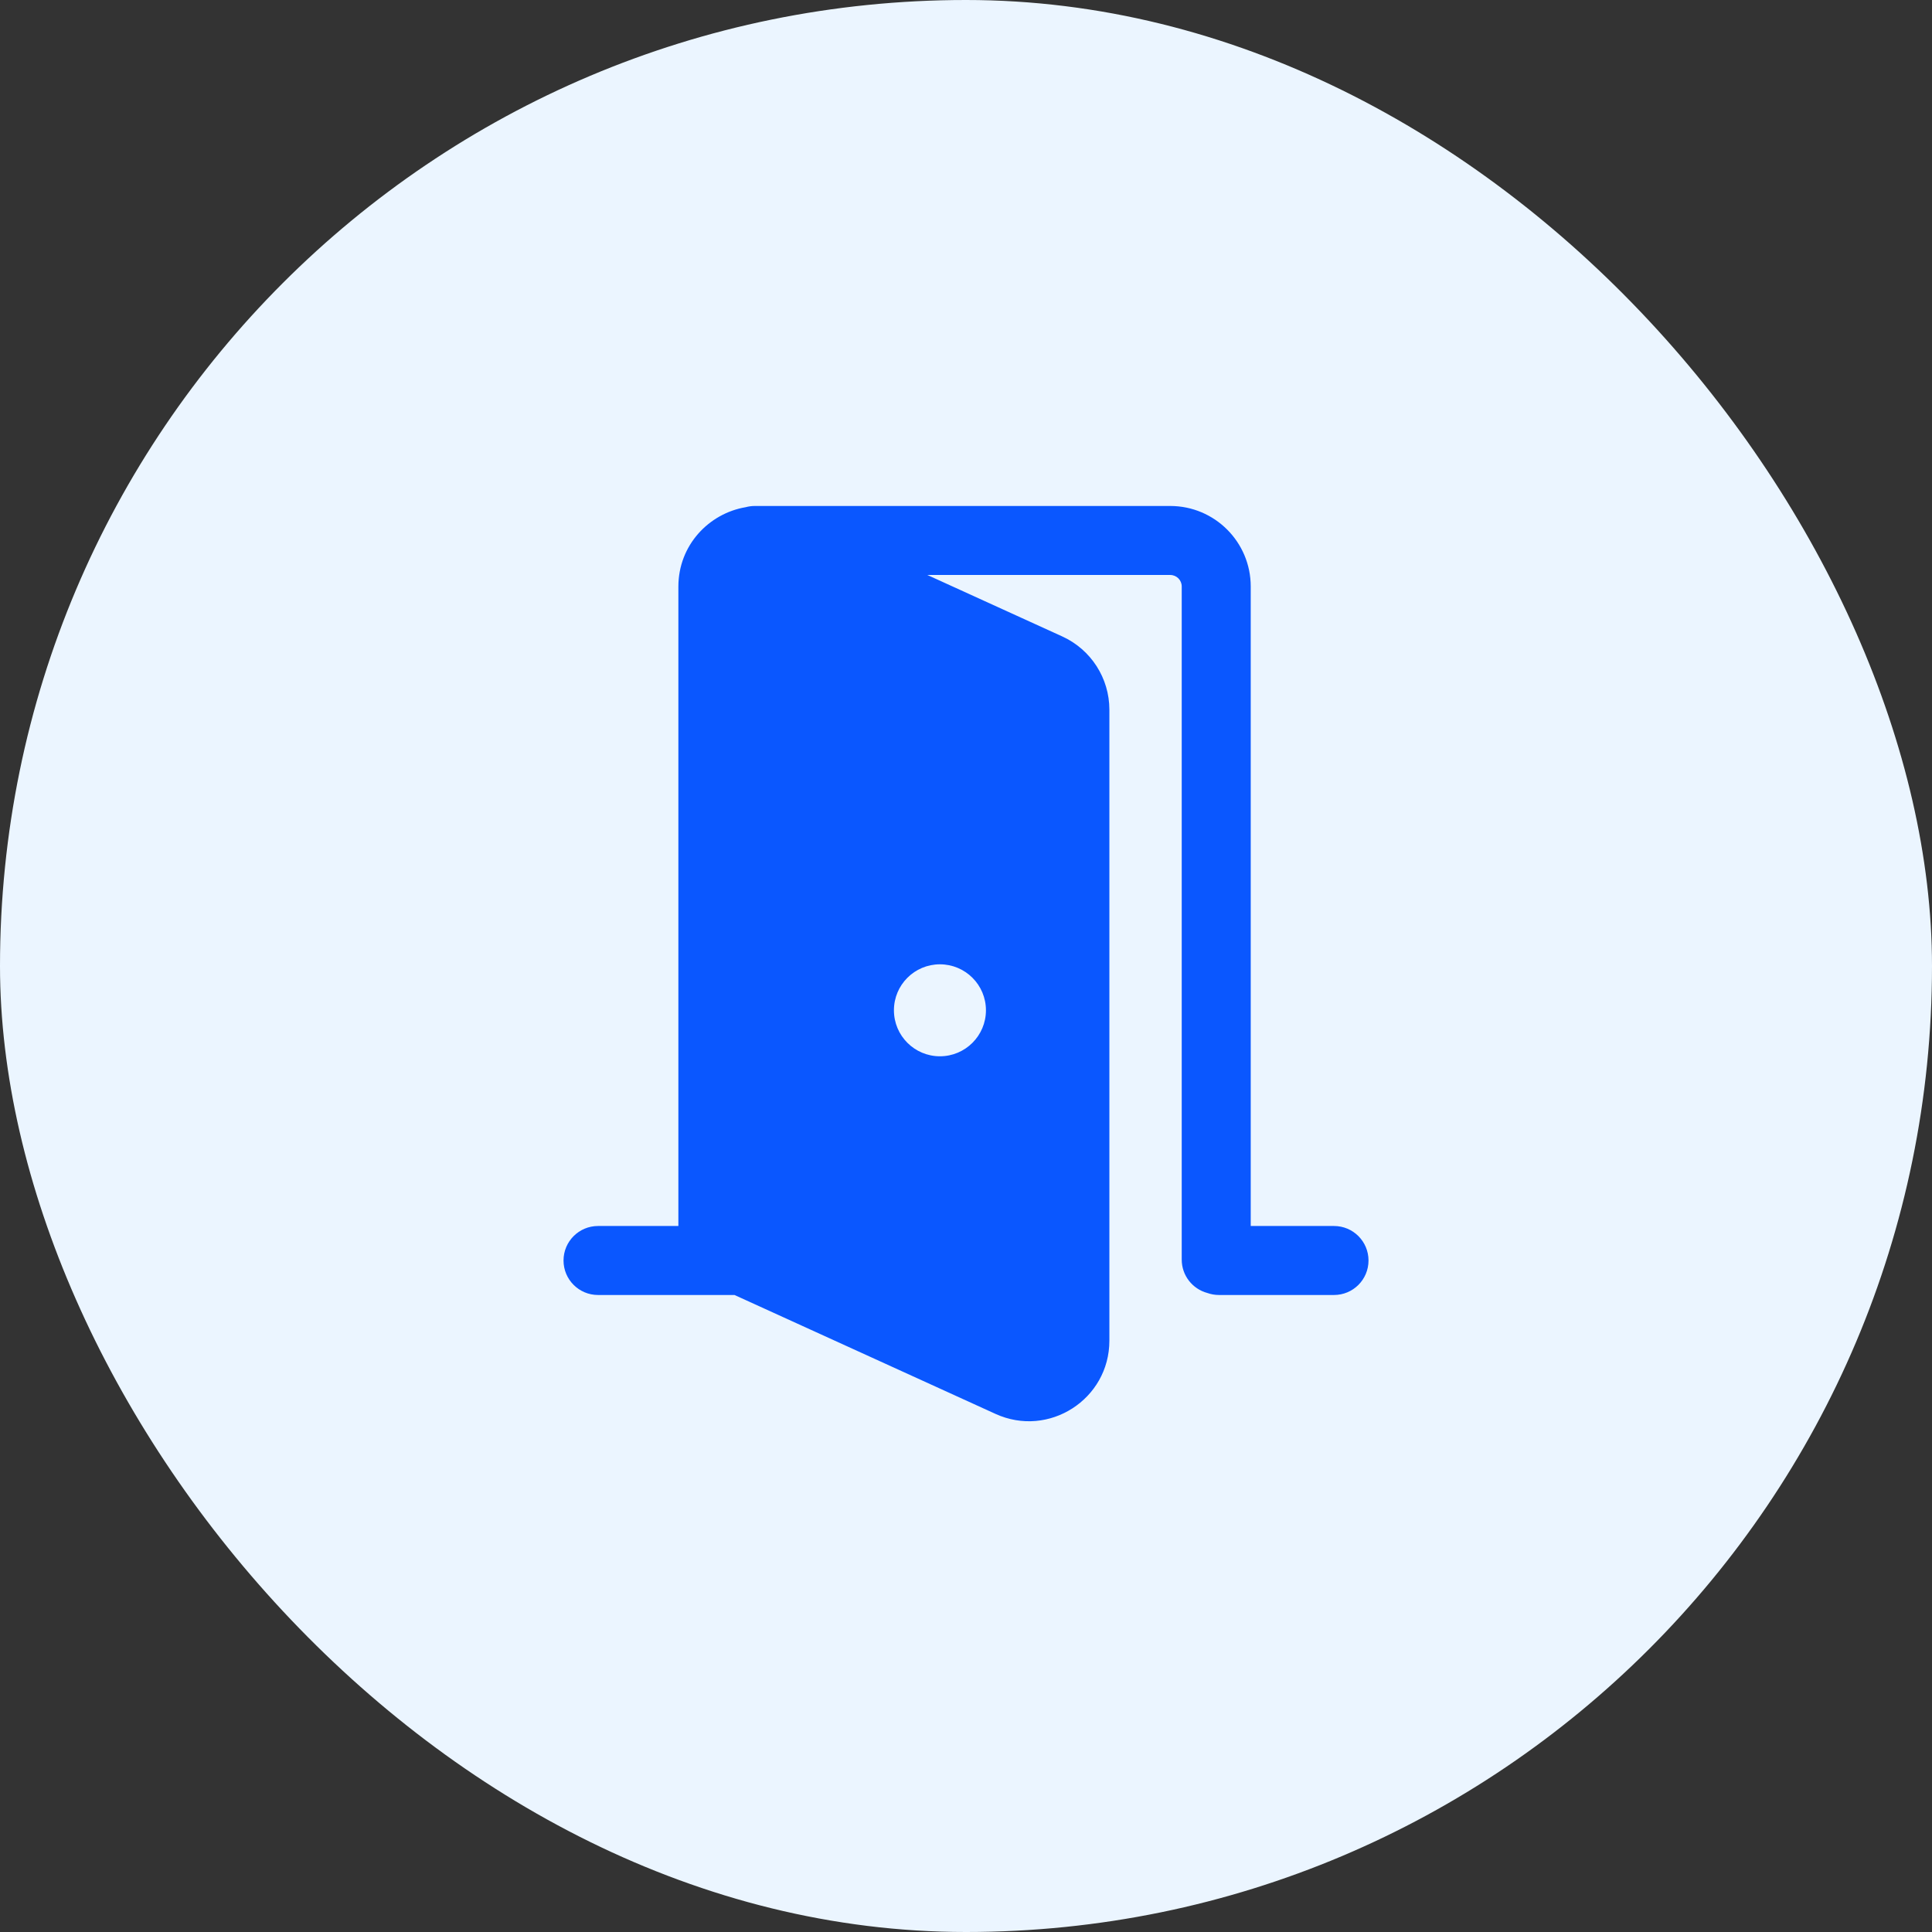 <svg width="56" height="56" viewBox="0 0 56 56" fill="none" xmlns="http://www.w3.org/2000/svg">
<rect x="0" y="0" width="56" height="56" fill="#333333" stroke="none"/>
<rect width="56" height="56" rx="28" fill="#EBF5FF"/>
<path fill-rule="evenodd" clip-rule="evenodd" d="M30.791 18.448L26.88 16.666H33.919C34.104 16.666 34.253 16.815 34.253 16.999V36.511C34.253 36.973 34.567 37.362 34.993 37.477C35.099 37.515 35.214 37.536 35.334 37.536H38.667C39.22 37.536 39.667 37.089 39.667 36.536C39.667 35.984 39.22 35.536 38.667 35.536H36.253V16.999C36.253 15.711 35.208 14.666 33.919 14.666H21.879C21.788 14.666 21.699 14.678 21.615 14.701C20.549 14.881 19.663 15.8 19.663 17.005V35.536H17.334C16.782 35.536 16.334 35.984 16.334 36.536C16.334 37.089 16.782 37.536 17.334 37.536H21.29L28.856 40.983C30.401 41.687 32.156 40.558 32.156 38.86V20.571C32.156 19.657 31.622 18.827 30.791 18.448ZM27.244 30.617C27.98 30.617 28.578 30.02 28.578 29.284C28.578 28.547 27.98 27.951 27.244 27.951C26.508 27.951 25.911 28.547 25.911 29.284C25.911 30.02 26.508 30.617 27.244 30.617Z" fill="#0A57FF"/>
</svg>
